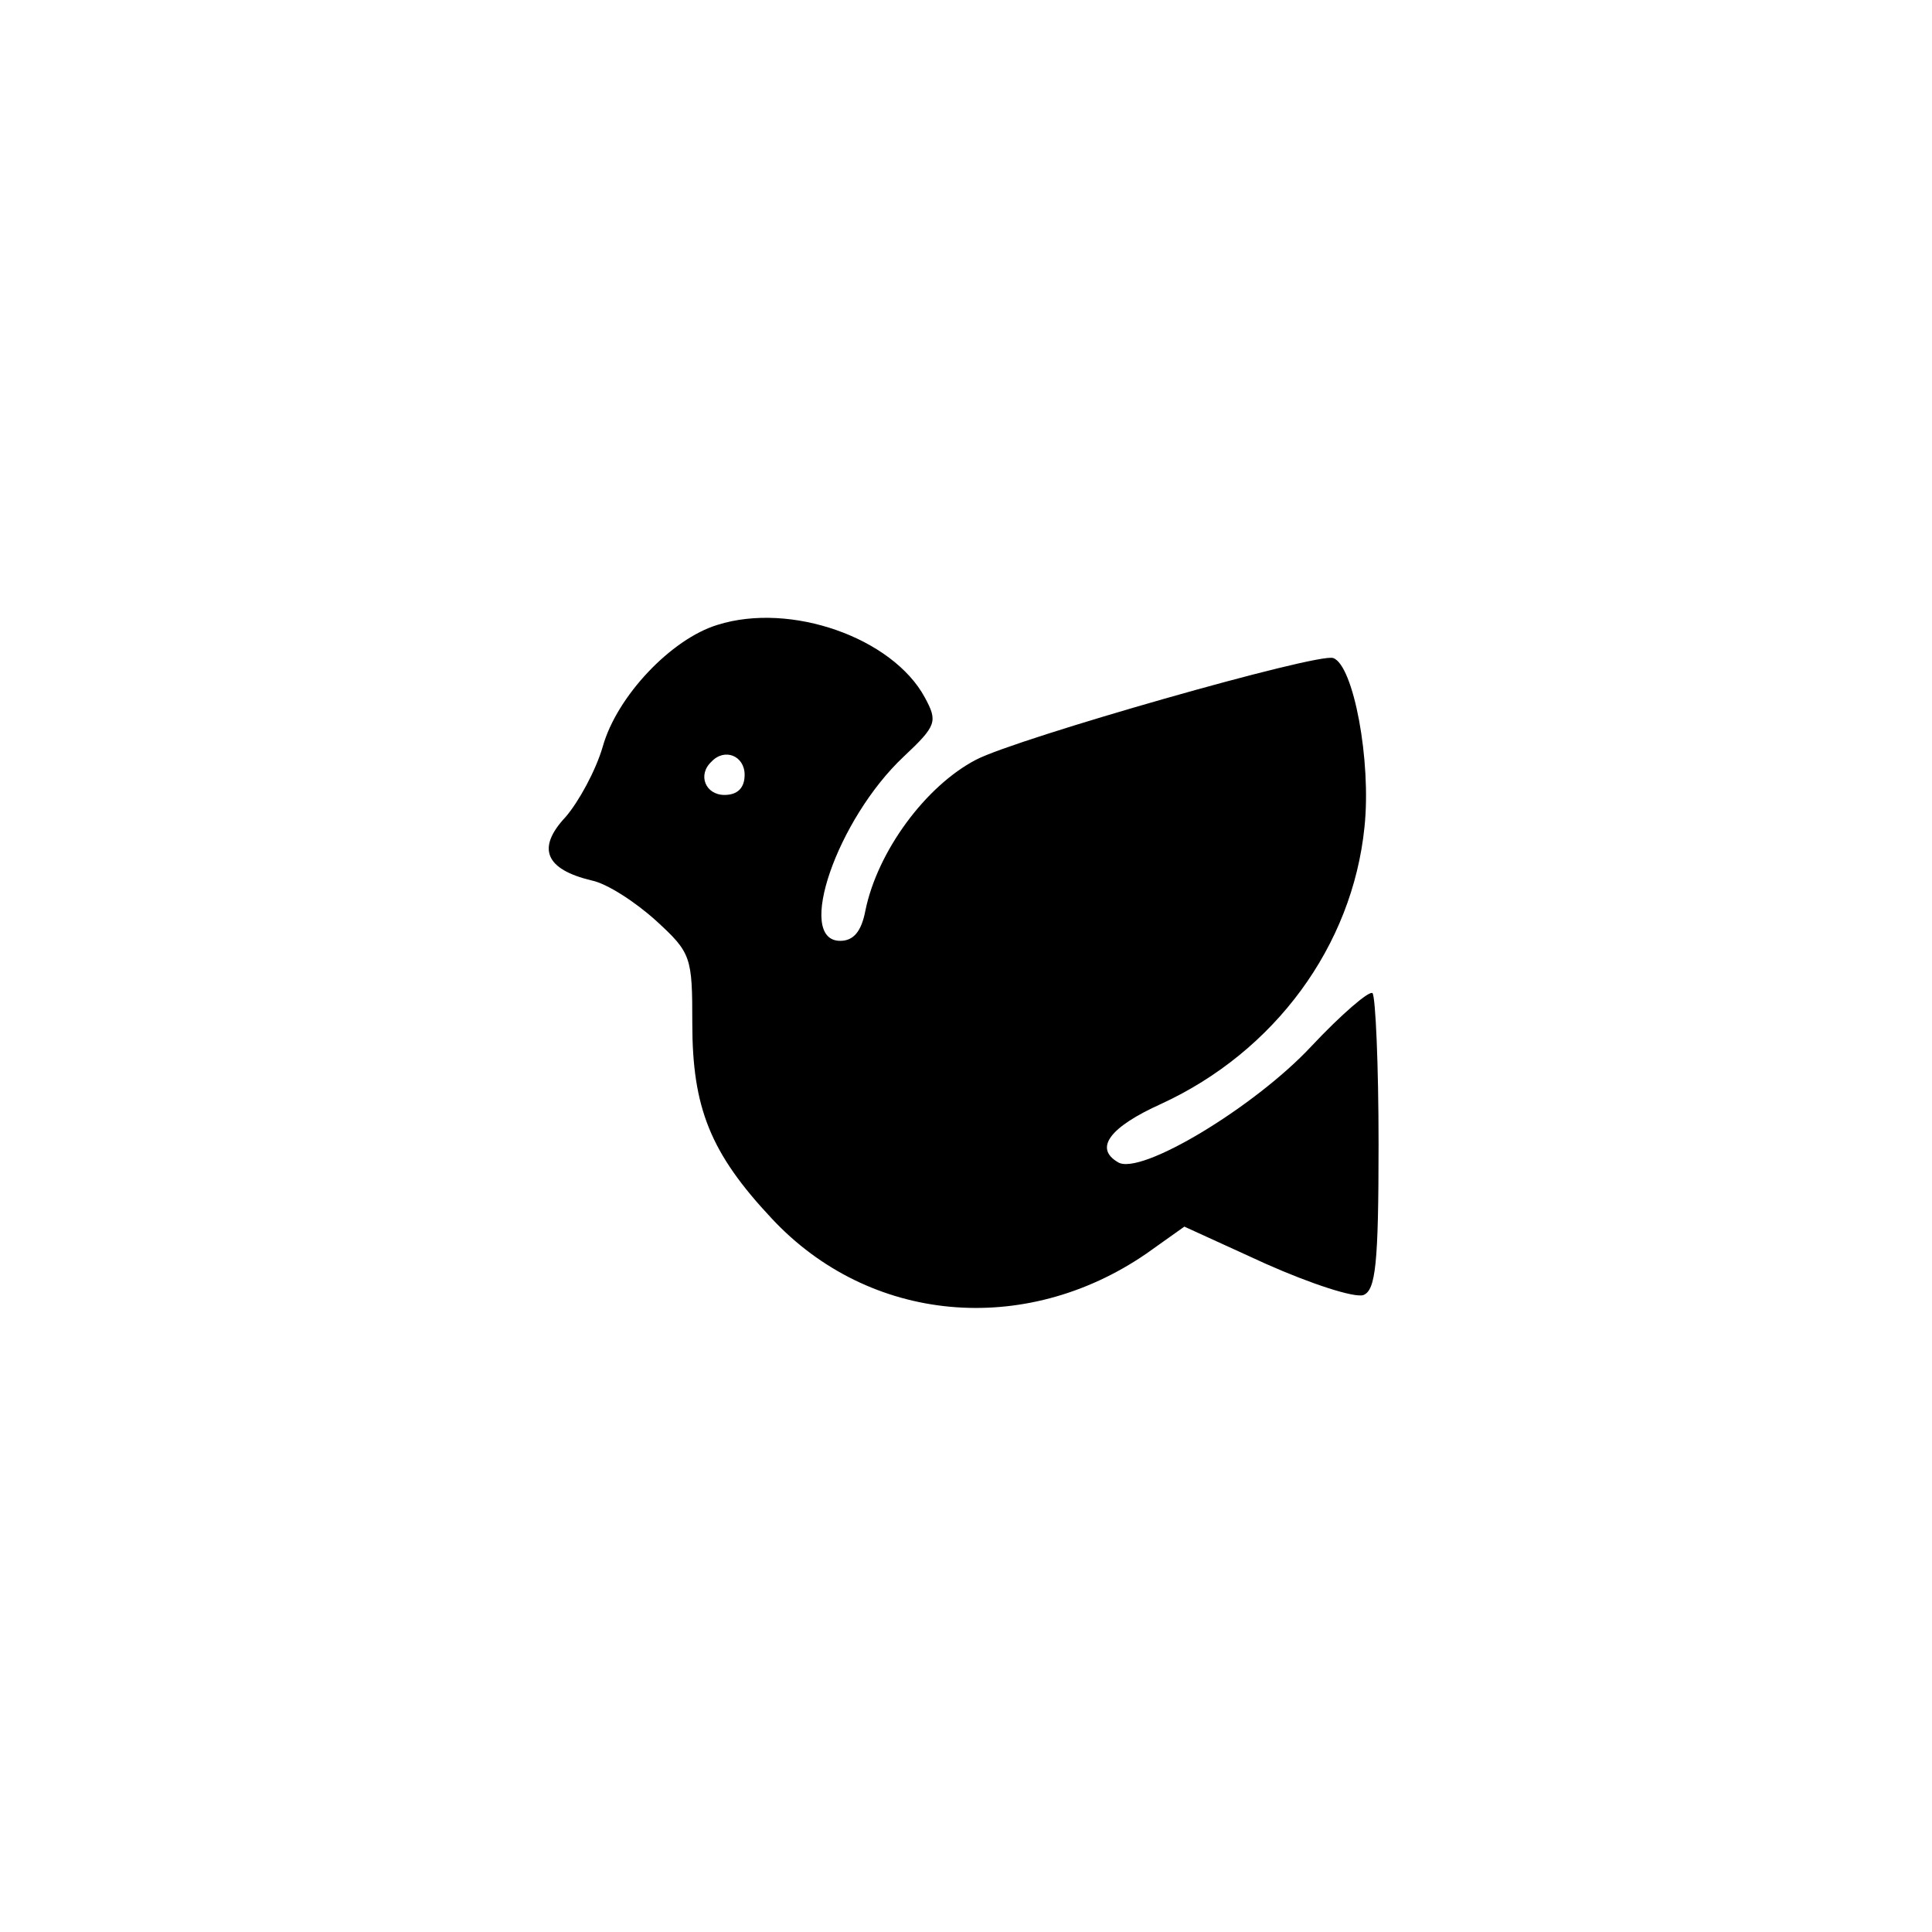 <?xml version="1.0" standalone="no"?>
<!DOCTYPE svg PUBLIC "-//W3C//DTD SVG 20010904//EN"
 "http://www.w3.org/TR/2001/REC-SVG-20010904/DTD/svg10.dtd">
<svg version="1.0" xmlns="http://www.w3.org/2000/svg"
 width="192pt" height="192pt" viewBox="0 0 192 192"
 preserveAspectRatio="xMidYMid meet">
<g transform="translate(0,192) scale(0.1,-0.1)"
fill="#000000" stroke="none">
811 c445 -92 729 -532 635 -987 -62 -301 -295 -546 -601 -630 -91 -26 -329
-26 -420 0 -291 80 -516 305 -596 596 -26 91 -26 329 0 420 120 433 542 692
982 601z"/>
<path d="M713 1299 c-46 -14 -100 -71 -114 -121 -7 -24 -24 -55 -37 -70 -29
-31 -20 -52 26 -63 15 -3 43 -21 64 -40 35 -32 36 -36 36 -102 0 -84 18 -129
79 -194 97 -104 251 -118 372 -35 l38 27 81 -37 c45 -20 88 -34 97 -31 12 5
15 30 15 150 0 79 -3 146 -6 150 -3 3 -31 -21 -61 -53 -56 -60 -170 -129 -192
-115 -24 14 -8 35 43 58 113 52 190 157 202 275 7 66 -11 161 -31 168 -14 6
-315 -80 -355 -101 -50 -26 -98 -91 -110 -150 -4 -21 -12 -30 -25 -30 -45 0
-3 121 63 183 33 31 34 35 21 59 -32 59 -133 95 -206 72z m27 -149 c0 -13 -7
-20 -20 -20 -19 0 -27 20 -13 33 13 14 33 6 33 -13z"/>
</g>
</svg>
